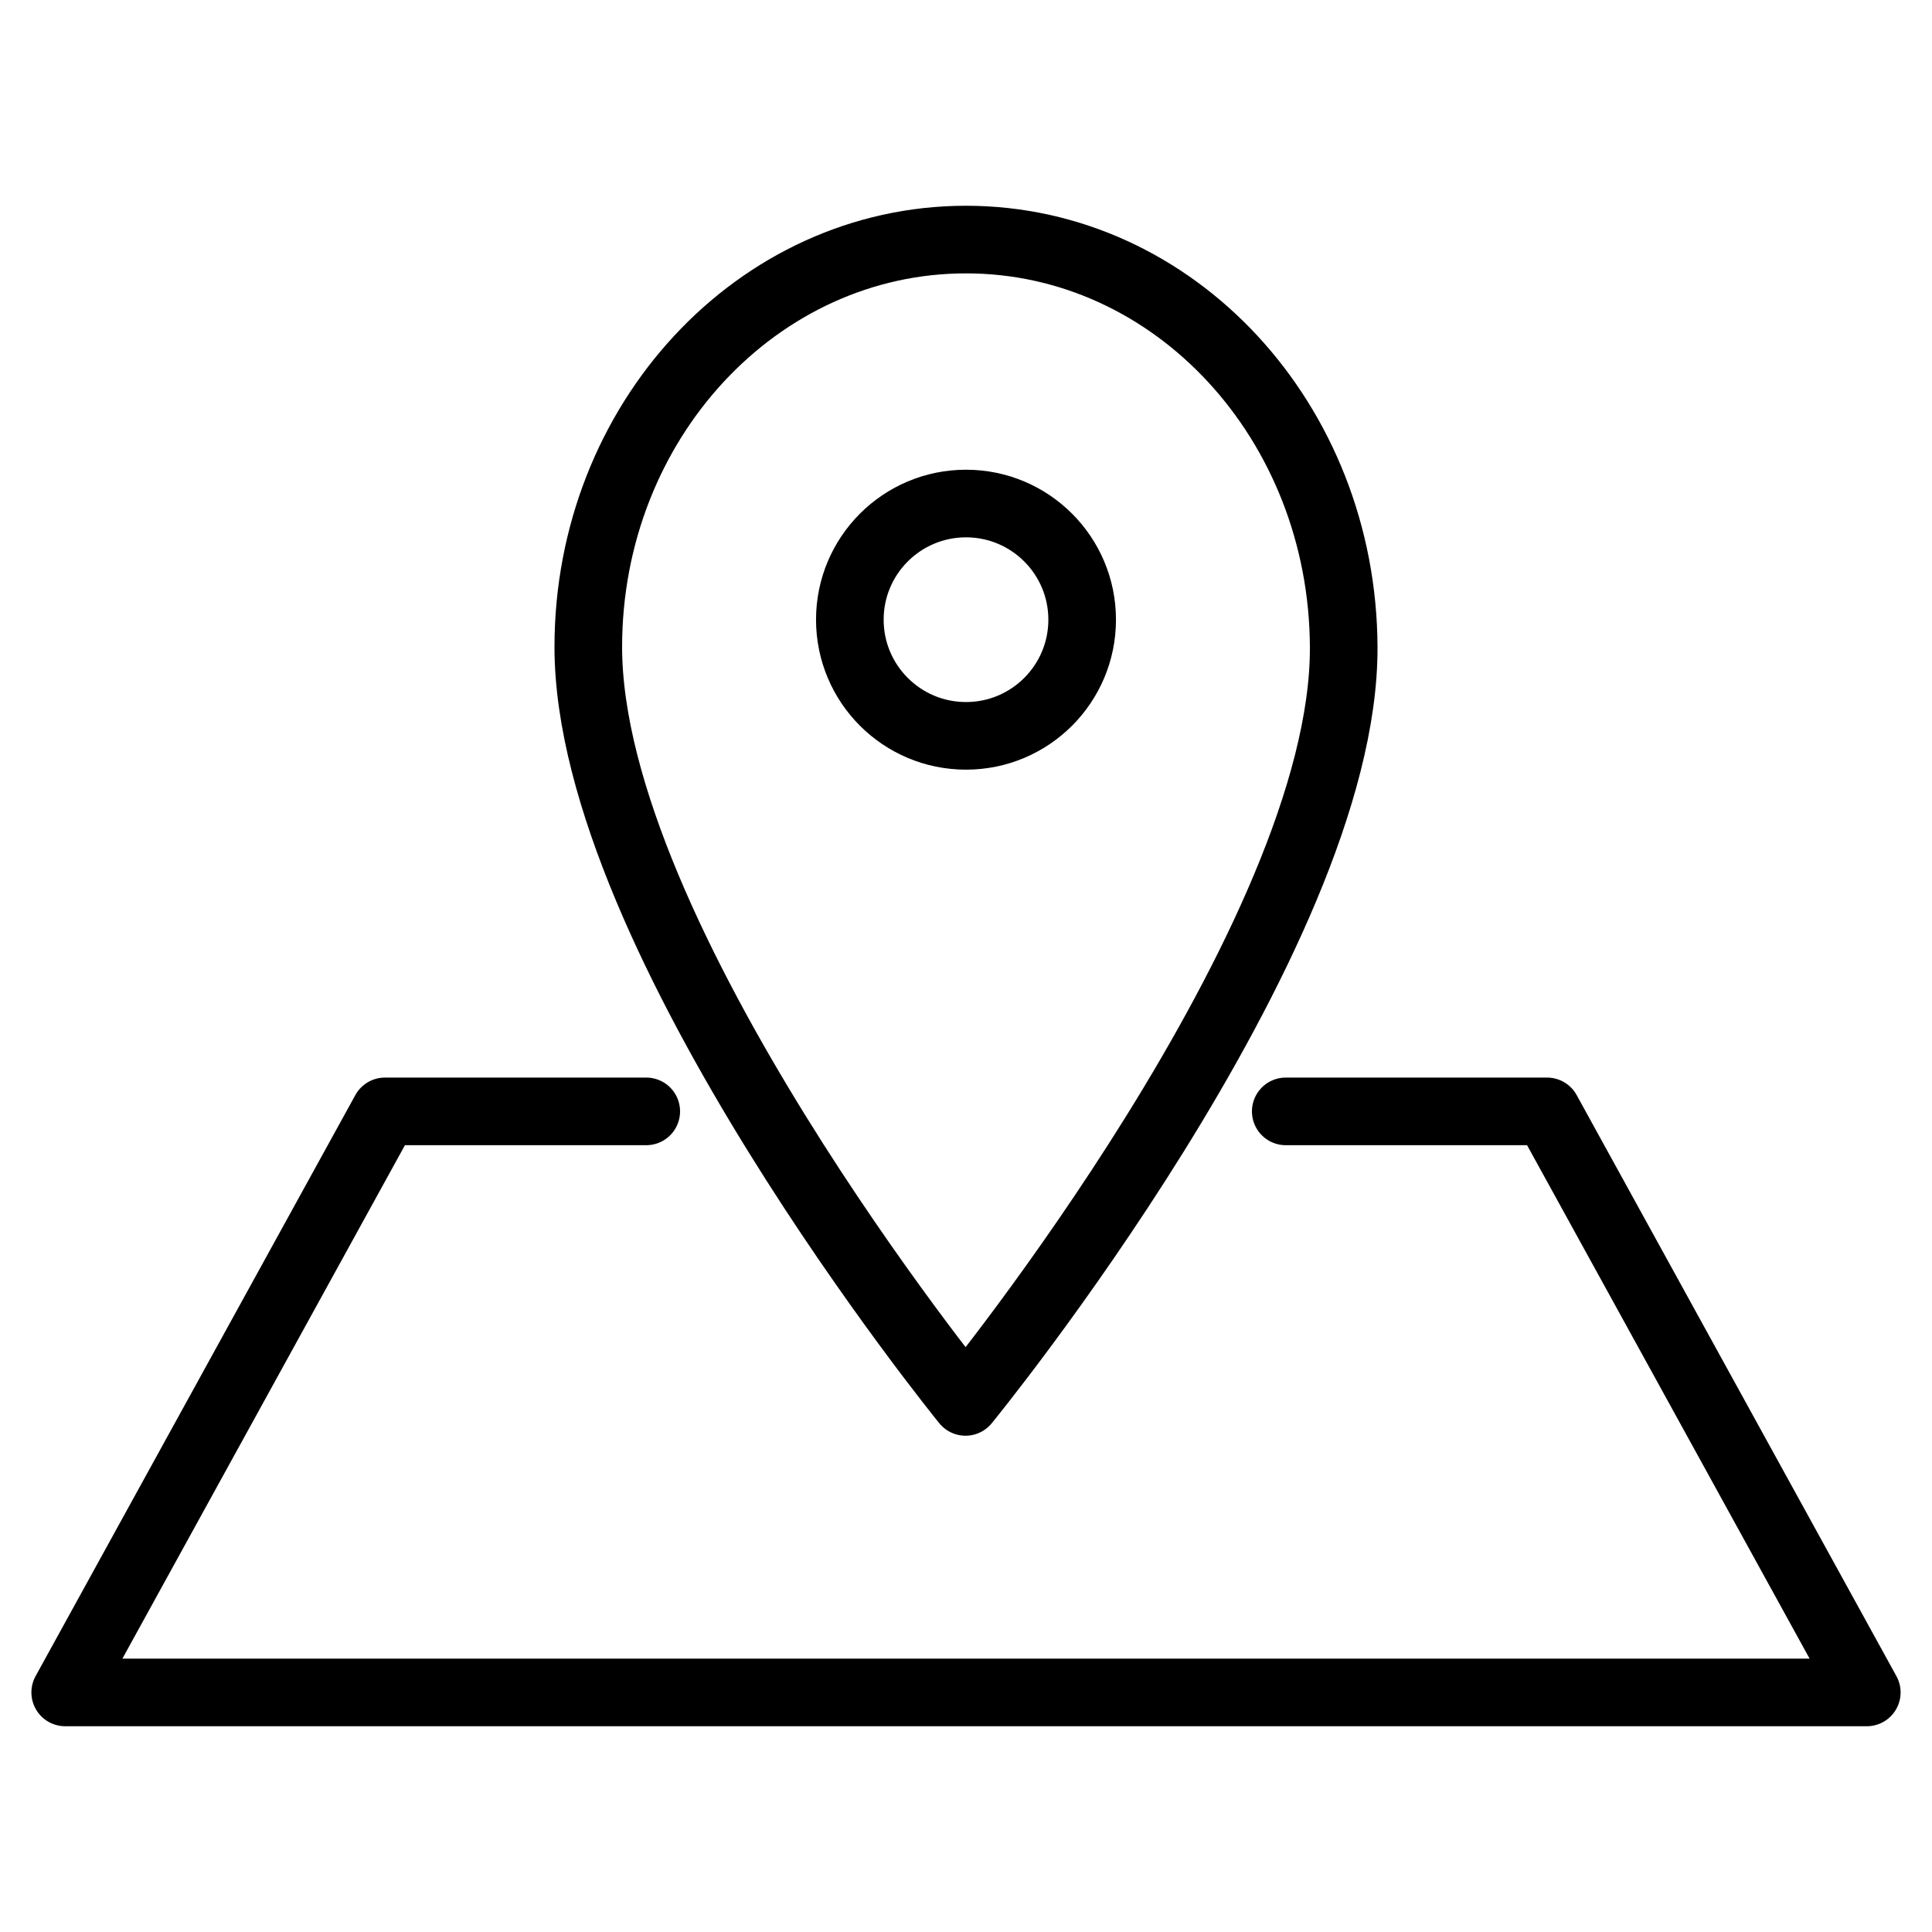<?xml version="1.0" encoding="utf-8"?>
<!-- Generator: Adobe Illustrator 19.1.0, SVG Export Plug-In . SVG Version: 6.00 Build 0)  -->
<svg version="1.1" stroke="#000" id="Layer_1" xmlns="http://www.w3.org/2000/svg" xmlns:xlink="http://www.w3.org/1999/xlink" x="0px" y="0px"
	 viewBox="0 0 800 800" style="enable-background:new 0 0 800 800" width="800px" height="800px" xml:space="preserve">

<circle fill="none" stroke-width="28" stroke-linecap="round" stroke-linejoin="round" stroke-miterlimit="10"  cx="400" cy="256.6" r="48.1"/>
<path fill="none" stroke-width="28" stroke-linecap="round" stroke-linejoin="round" stroke-miterlimit="10"  d="M556.4,267.9C556,174.7,486.4,99.2,400,99.2s-156.4,75.5-156.4,168.7c0,120.6,156.2,312.6,156.2,312.6
	S556.9,388.5,556.4,267.9z"/>
<polyline fill="none" stroke-width="28" stroke-linecap="round" stroke-linejoin="round" stroke-miterlimit="10"  points="267.6,460.2 159.4,460.2 27,700.8 400,700.8 773,700.8 640.6,460.2 532.4,460.2 "/>
</svg>
